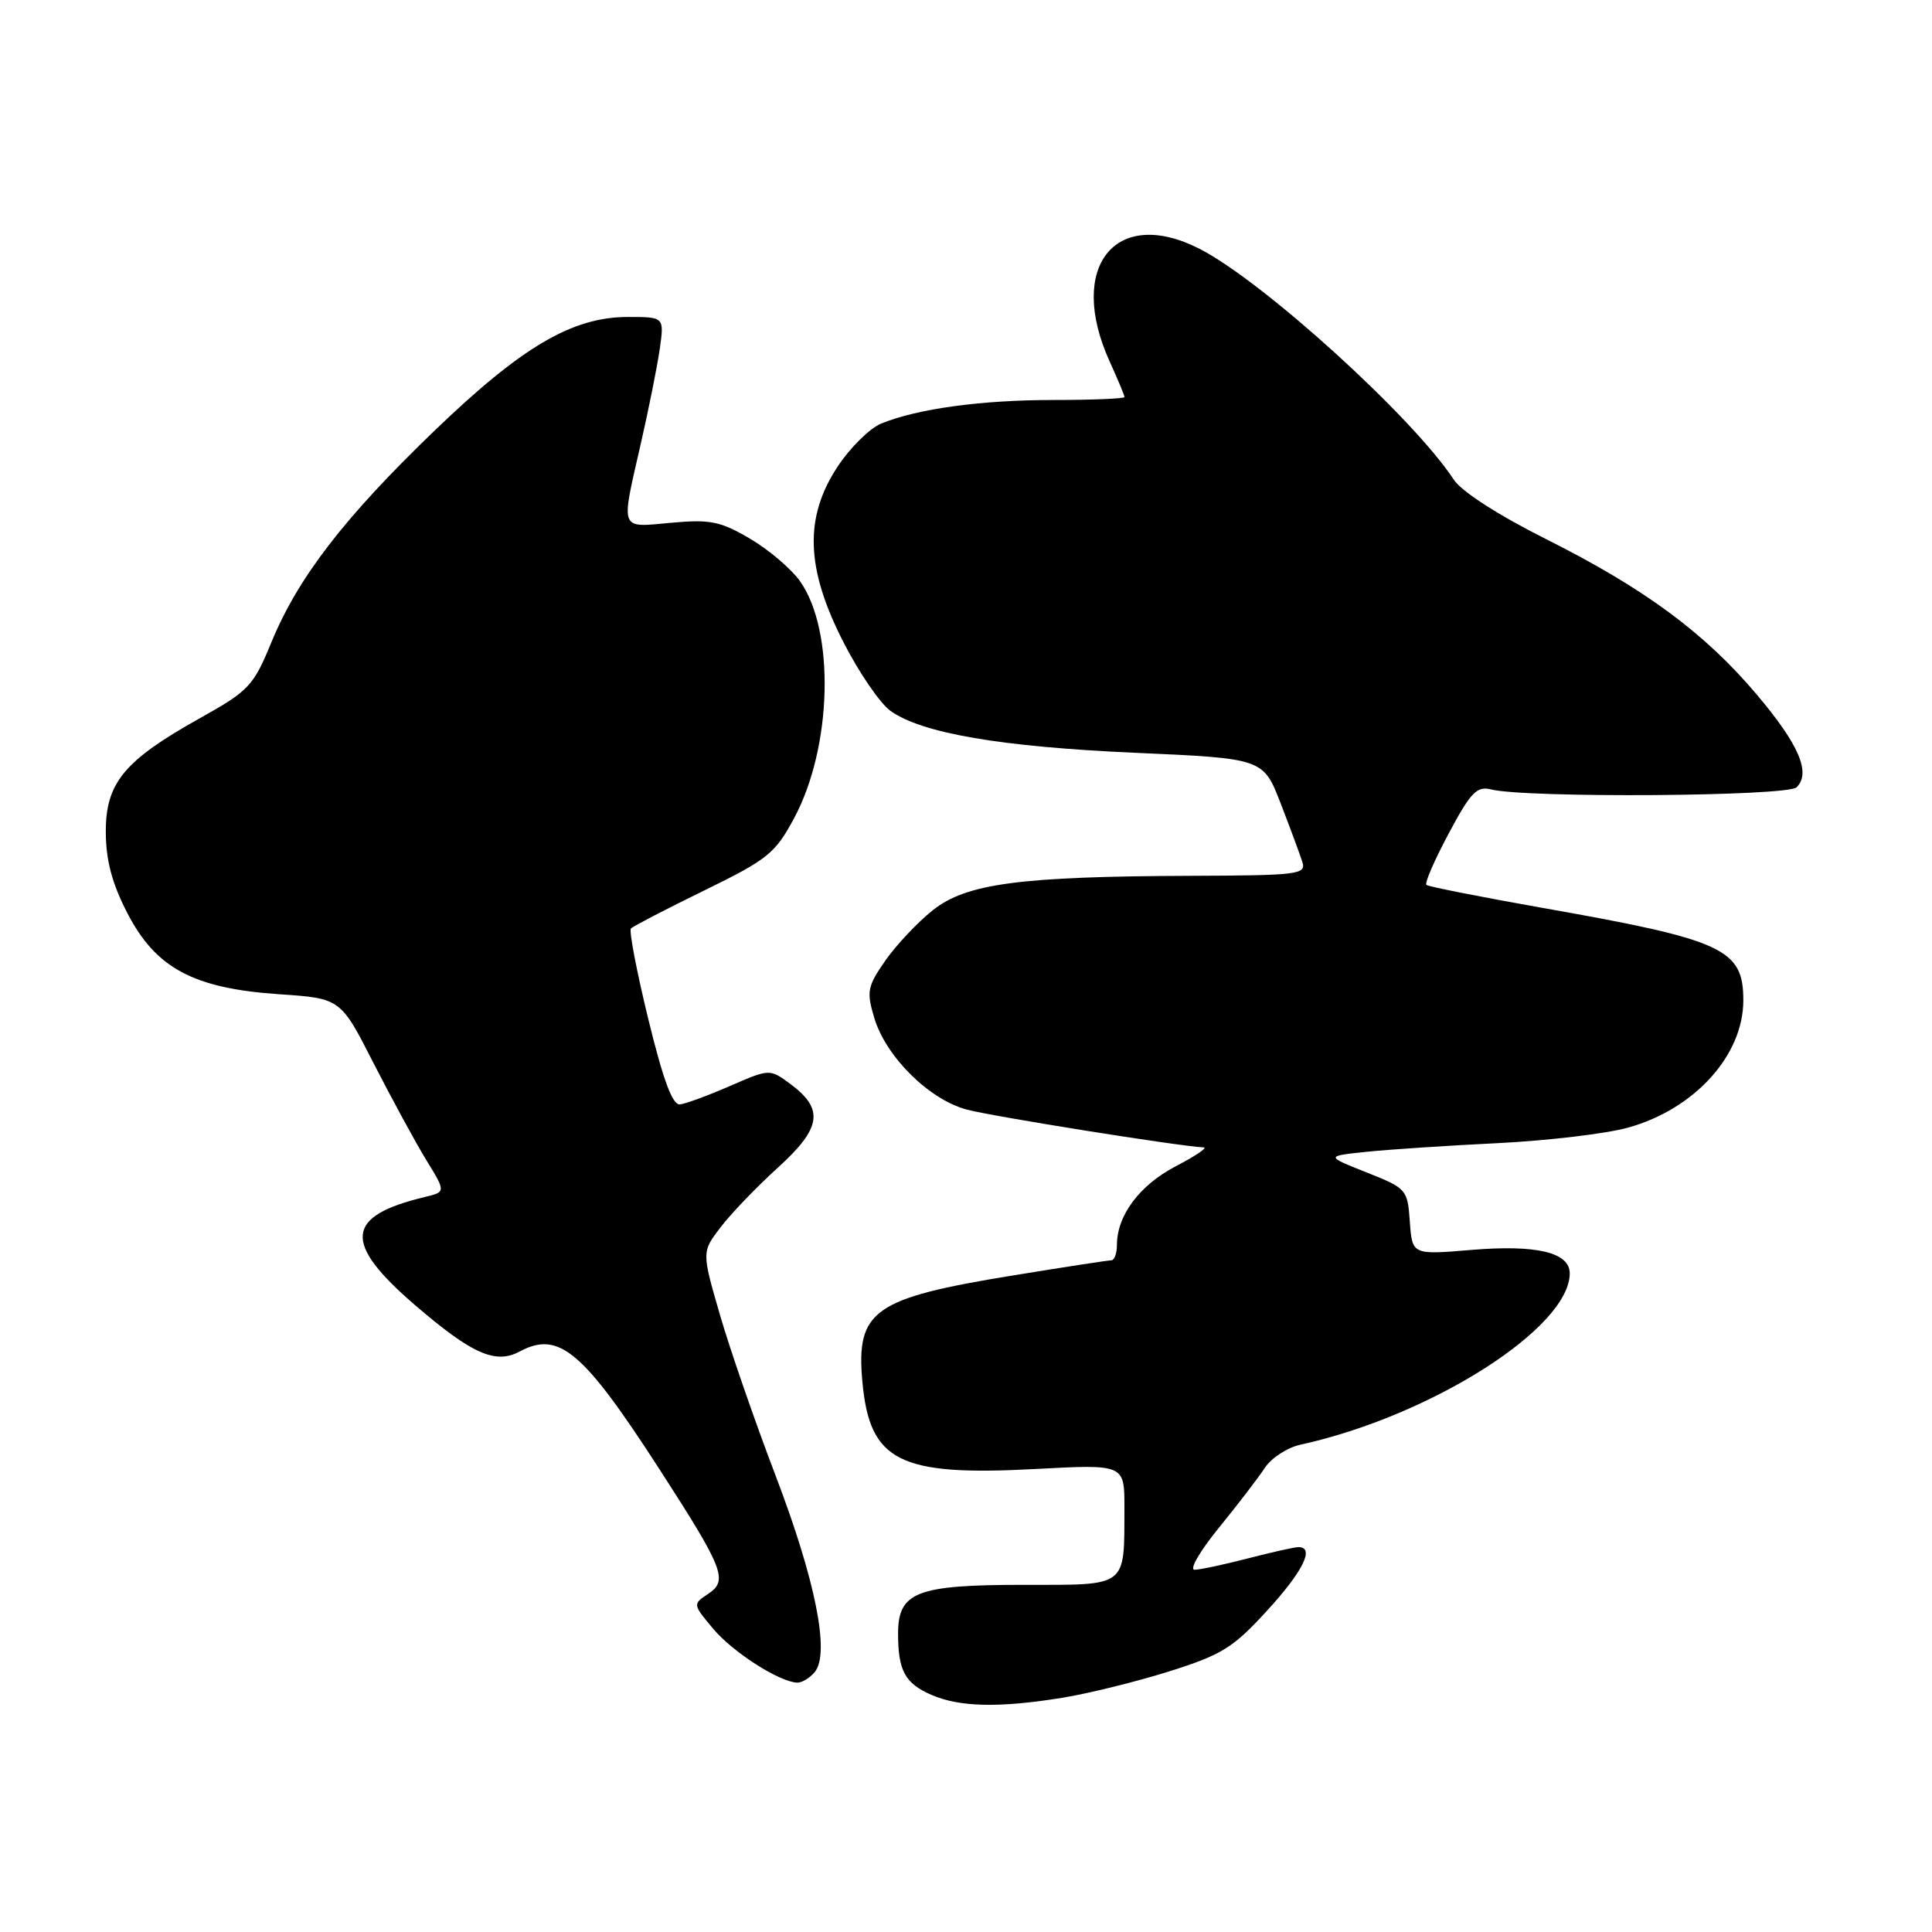 <?xml version="1.0" encoding="UTF-8" standalone="no"?>
<!DOCTYPE svg PUBLIC "-//W3C//DTD SVG 1.1//EN" "http://www.w3.org/Graphics/SVG/1.1/DTD/svg11.dtd" >
<svg xmlns="http://www.w3.org/2000/svg" xmlns:xlink="http://www.w3.org/1999/xlink" version="1.1" viewBox="0 0 256 256">
 <g >
 <path fill="currentColor"
d=" M 140.79 224.96 C 144.24 224.40 150.62 222.82 154.95 221.46 C 161.92 219.26 163.42 218.32 167.91 213.40 C 172.68 208.19 174.25 205.00 172.05 205.00 C 171.53 205.00 168.51 205.68 165.34 206.50 C 162.17 207.32 158.99 208.00 158.28 208.00 C 157.56 208.00 159.01 205.50 161.50 202.45 C 163.99 199.39 166.73 195.82 167.59 194.51 C 168.44 193.20 170.57 191.81 172.31 191.43 C 189.63 187.63 207.98 175.95 208.00 168.73 C 208.00 165.95 203.60 164.90 194.96 165.62 C 187.13 166.28 187.13 166.28 186.81 161.89 C 186.51 157.60 186.39 157.46 181.07 155.35 C 175.64 153.19 175.64 153.19 181.07 152.62 C 184.06 152.31 191.90 151.79 198.50 151.47 C 205.10 151.14 212.86 150.22 215.75 149.41 C 224.56 146.95 231.00 139.83 231.00 132.55 C 231.00 125.74 228.41 124.54 204.50 120.32 C 196.25 118.86 189.28 117.48 189.01 117.26 C 188.74 117.04 190.07 113.98 191.95 110.46 C 194.87 104.99 195.69 104.13 197.56 104.60 C 202.21 105.77 236.85 105.53 238.06 104.32 C 239.99 102.41 238.37 98.64 232.77 92.02 C 225.89 83.87 217.87 77.96 204.91 71.46 C 198.53 68.26 193.65 65.12 192.63 63.55 C 187.21 55.29 167.36 37.26 158.93 32.96 C 147.80 27.29 141.35 35.36 147.02 47.86 C 148.11 50.26 149.00 52.39 149.00 52.61 C 149.00 52.82 144.79 53.00 139.64 53.00 C 130.04 53.00 121.61 54.15 116.77 56.12 C 115.27 56.73 112.68 59.28 111.02 61.78 C 106.54 68.54 106.75 75.29 111.75 85.07 C 113.81 89.11 116.62 93.22 118.00 94.20 C 122.17 97.17 132.63 98.96 150.44 99.75 C 167.39 100.50 167.39 100.50 169.70 106.47 C 170.97 109.75 172.26 113.24 172.57 114.22 C 173.09 115.87 172.03 116.00 157.82 116.05 C 135.11 116.13 128.06 117.07 123.61 120.60 C 121.60 122.20 118.77 125.20 117.32 127.27 C 114.93 130.71 114.80 131.38 115.84 134.86 C 117.38 140.02 123.08 145.67 128.08 147.02 C 131.43 147.92 156.12 151.87 159.50 152.04 C 160.05 152.07 158.37 153.20 155.77 154.55 C 151.01 157.03 148.00 161.06 148.00 164.95 C 148.00 166.08 147.66 167.00 147.25 167.00 C 146.84 167.00 140.96 167.90 134.18 169.01 C 115.71 172.02 113.42 173.64 114.27 183.09 C 115.23 193.65 119.14 195.62 137.20 194.65 C 149.00 194.02 149.00 194.02 148.99 199.76 C 148.96 210.45 149.55 210.00 135.61 210.00 C 121.44 210.00 119.00 210.95 119.00 216.47 C 119.00 221.36 119.92 223.06 123.40 224.57 C 127.15 226.21 132.41 226.32 140.79 224.96 Z  M 107.96 221.55 C 110.00 219.09 108.07 209.41 102.76 195.50 C 100.03 188.35 96.71 178.76 95.39 174.20 C 92.98 165.89 92.98 165.89 95.48 162.62 C 96.85 160.82 100.26 157.27 103.06 154.73 C 108.85 149.48 109.23 146.98 104.75 143.65 C 101.99 141.61 101.99 141.61 96.75 143.89 C 93.86 145.15 90.87 146.25 90.10 146.34 C 89.11 146.45 87.88 143.13 85.90 135.03 C 84.36 128.72 83.33 123.32 83.60 123.03 C 83.88 122.74 88.24 120.47 93.30 118.00 C 101.75 113.87 102.72 113.08 105.23 108.40 C 110.29 98.97 110.66 83.54 105.99 76.99 C 104.82 75.35 101.84 72.82 99.37 71.37 C 95.45 69.07 94.10 68.80 88.94 69.27 C 82.01 69.90 82.24 70.49 84.90 58.83 C 85.95 54.25 87.08 48.59 87.42 46.25 C 88.02 42.00 88.02 42.00 83.21 42.00 C 75.82 42.00 69.13 45.94 57.51 57.13 C 45.59 68.61 39.48 76.55 35.96 85.11 C 33.57 90.92 32.99 91.53 26.46 95.18 C 16.44 100.78 13.99 103.75 14.02 110.27 C 14.04 114.03 14.84 117.05 16.88 121.00 C 20.66 128.30 25.62 130.96 36.97 131.74 C 45.13 132.29 45.13 132.29 49.51 140.90 C 51.93 145.63 55.07 151.40 56.49 153.72 C 59.08 157.94 59.08 157.94 56.29 158.61 C 45.70 161.15 45.39 164.66 55.00 172.94 C 62.53 179.41 65.64 180.80 68.84 179.09 C 74.06 176.29 77.24 178.97 87.44 194.77 C 95.93 207.93 96.51 209.42 93.83 211.20 C 91.78 212.56 91.78 212.58 94.50 215.82 C 97.12 218.94 103.25 222.86 105.63 222.96 C 106.25 222.98 107.30 222.35 107.96 221.55 Z "/>
</g>
</svg>